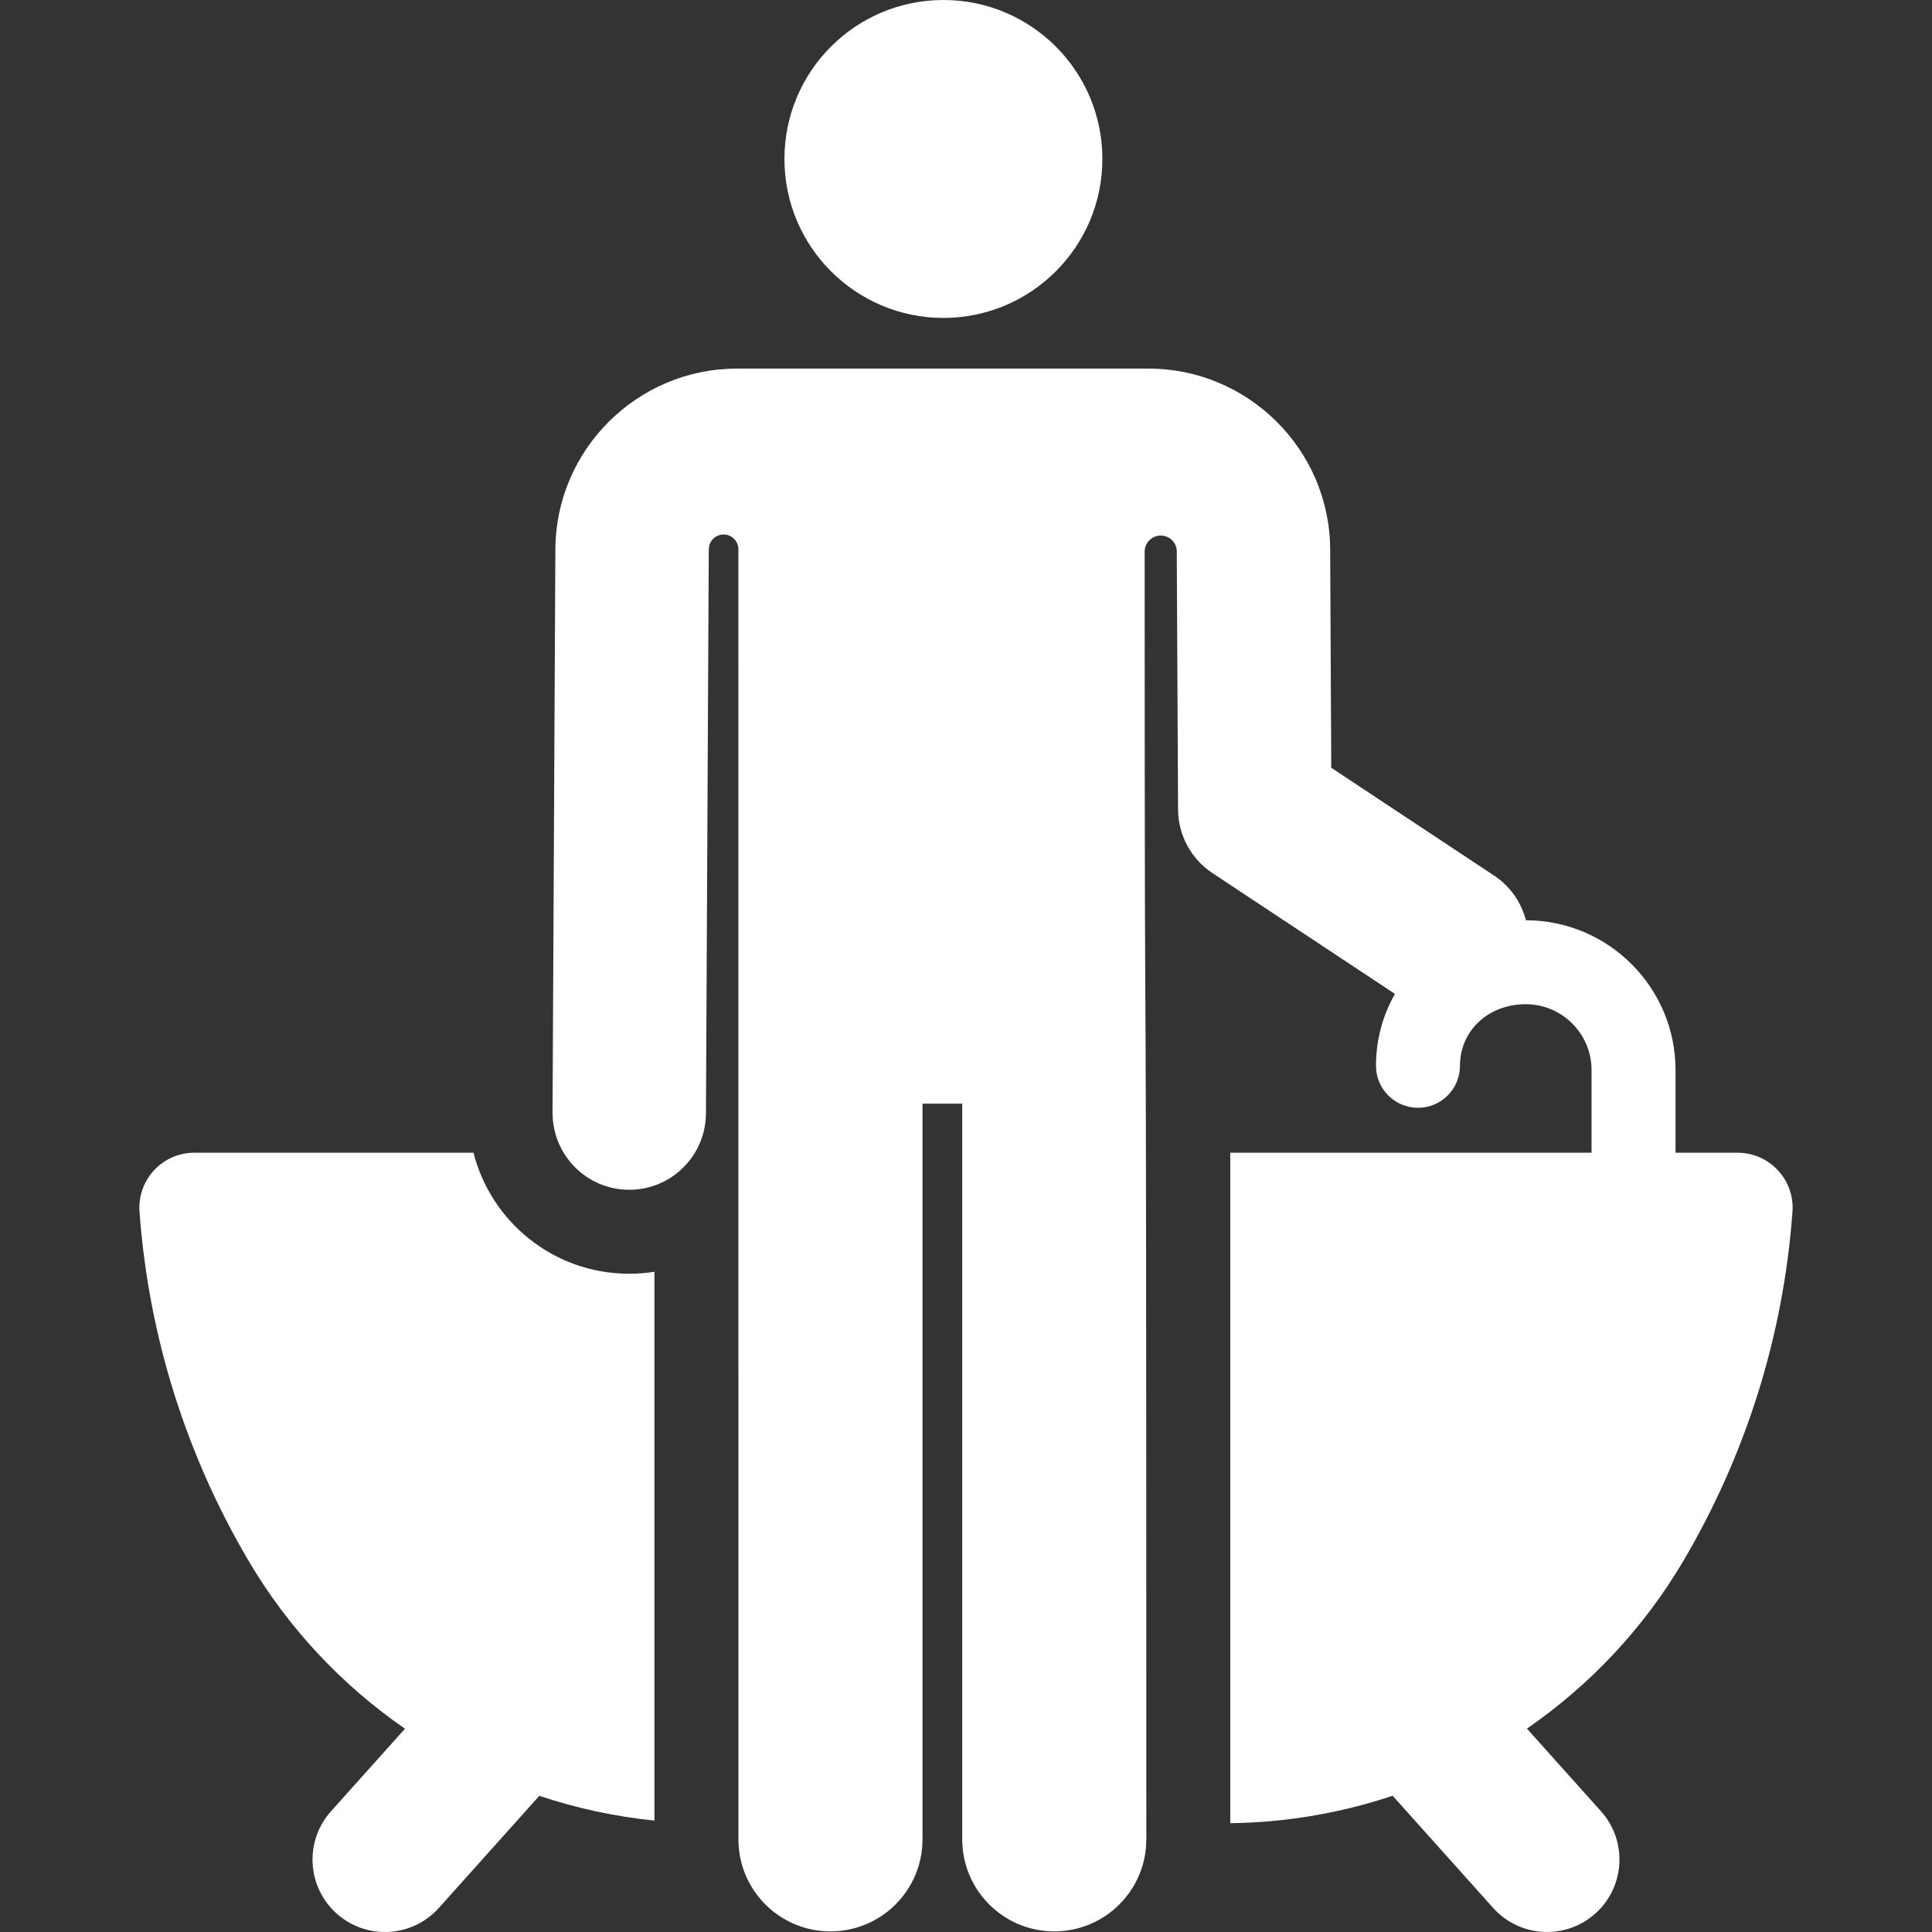 <?xml version="1.0" encoding="iso-8859-1"?>
<!-- Generator: Adobe Illustrator 19.0.0, SVG Export Plug-In . SVG Version: 6.00 Build 0)  -->
<svg version="1.1" id="Layer_1" xmlns="http://www.w3.org/2000/svg" xmlns:xlink="http://www.w3.org/1999/xlink" x="0px" y="0px"
	 viewBox="0 0 512.002 512.002" style="enable-background:new 0 0 512.002 512.002;" xml:space="preserve" width="25" height="25" fill="white">
<rect x="0" y="0" width="512.002" height="512.002" fill="#333333" stroke="none"/>
<g>
	<g>
		<path d="M471.172,310.142c-2.752-2.963-6.616-4.659-10.659-4.659h-16.478v-21.915c0-21.872-17.784-39.667-39.651-39.687
			c-1.216-4.685-4.077-8.96-8.431-11.842l-43.154-28.568l-0.29-57.927c-0.133-26.491-21.84-47.861-48.103-47.861
			c-11.266,0-97.792,0-109.124,0c-26.396,0-47.97,21.474-48.103,47.862l-0.75,149.332c-0.001,0.128,0.016,0.25,0.017,0.378
			c0.147,10.98,9.06,19.994,20.207,20.051c0.034,0,0.07,0,0.105,0c11.178,0,20.268-9.034,20.325-20.225
			c0.033-6.603,0.718-142.835,0.75-149.332c0.001-0.148,0.016-0.293,0.024-0.438c0-0.001,0-0.002,0-0.003
			c0.136-2.11,1.922-3.731,4.036-3.662s3.788,1.803,3.788,3.918l0.009,341.885c0,13.472,10.921,24.392,24.392,24.392
			s24.392-10.921,24.392-24.392V292.479h10.531v194.968c0,13.472,10.921,24.392,24.392,24.392s24.392-10.921,24.392-24.392
			c0-318.168-0.432-143.99-0.443-341.252c0-2.268,1.774-4.14,4.04-4.26c2.265-0.12,4.231,1.553,4.467,3.809c0,0.001,0,0.001,0,0.002
			l0.346,68.782c0.034,6.783,3.45,13.102,9.106,16.847c10.141,6.713,38.654,25.588,48.376,32.025
			c-3.204,5.59-5.026,12.075-5.026,19.053c0,6.145,4.981,11.125,11.125,11.125s11.125-4.981,11.125-11.125
			c0-9.307,7.496-16.325,17.438-16.325c9.616,0,17.438,7.822,17.438,17.438v21.915h-95.742v177.688
			c14.825-0.189,29.321-2.693,43.028-7.277l26.628,29.721c7.071,7.892,19.202,8.56,27.096,1.487
			c7.893-7.071,8.559-19.203,1.487-27.096l-19.622-21.901c16.677-11.504,30.961-26.606,41.551-44.612
			c16.193-27.528,26.386-58.899,28.82-92.384C475.324,317.078,473.924,313.105,471.172,310.142z"/>
	</g>
</g>
<g>
	<g>
		<path d="M166.758,337.557h-0.105v-0.001h-0.056h-0.056c-20.073-0.1-36.483-13.965-41.059-32.072H51.489
			c-4.046,0-7.911,1.684-10.665,4.649c-2.755,2.965-4.146,6.942-3.853,10.979c2.434,33.484,12.627,64.855,28.82,92.384
			c10.602,18.025,24.873,33.13,41.535,44.629l-19.606,21.884c-7.071,7.893-6.406,20.024,1.486,27.096
			c7.891,7.071,20.022,6.408,27.096-1.486l26.616-29.707c9.821,3.28,20.049,5.5,30.52,6.563V337.031
			C171.262,337.377,169.03,337.557,166.758,337.557z"/>
	</g>
</g>
<g>
	<g>
		<path d="M250.014,0c-23.266,0-42.127,18.861-42.127,42.127c0,23.29,18.923,42.128,42.127,42.128
			c23.171,0,42.127-18.797,42.127-42.127C292.142,18.861,273.281,0,250.014,0z"/>
	</g>
</g>
<g>
</g>
<g>
</g>
<g>
</g>
<g>
</g>
<g>
</g>
<g>
</g>
<g>
</g>
<g>
</g>
<g>
</g>
<g>
</g>
<g>
</g>
<g>
</g>
<g>
</g>
<g>
</g>
<g>
</g>
</svg>
